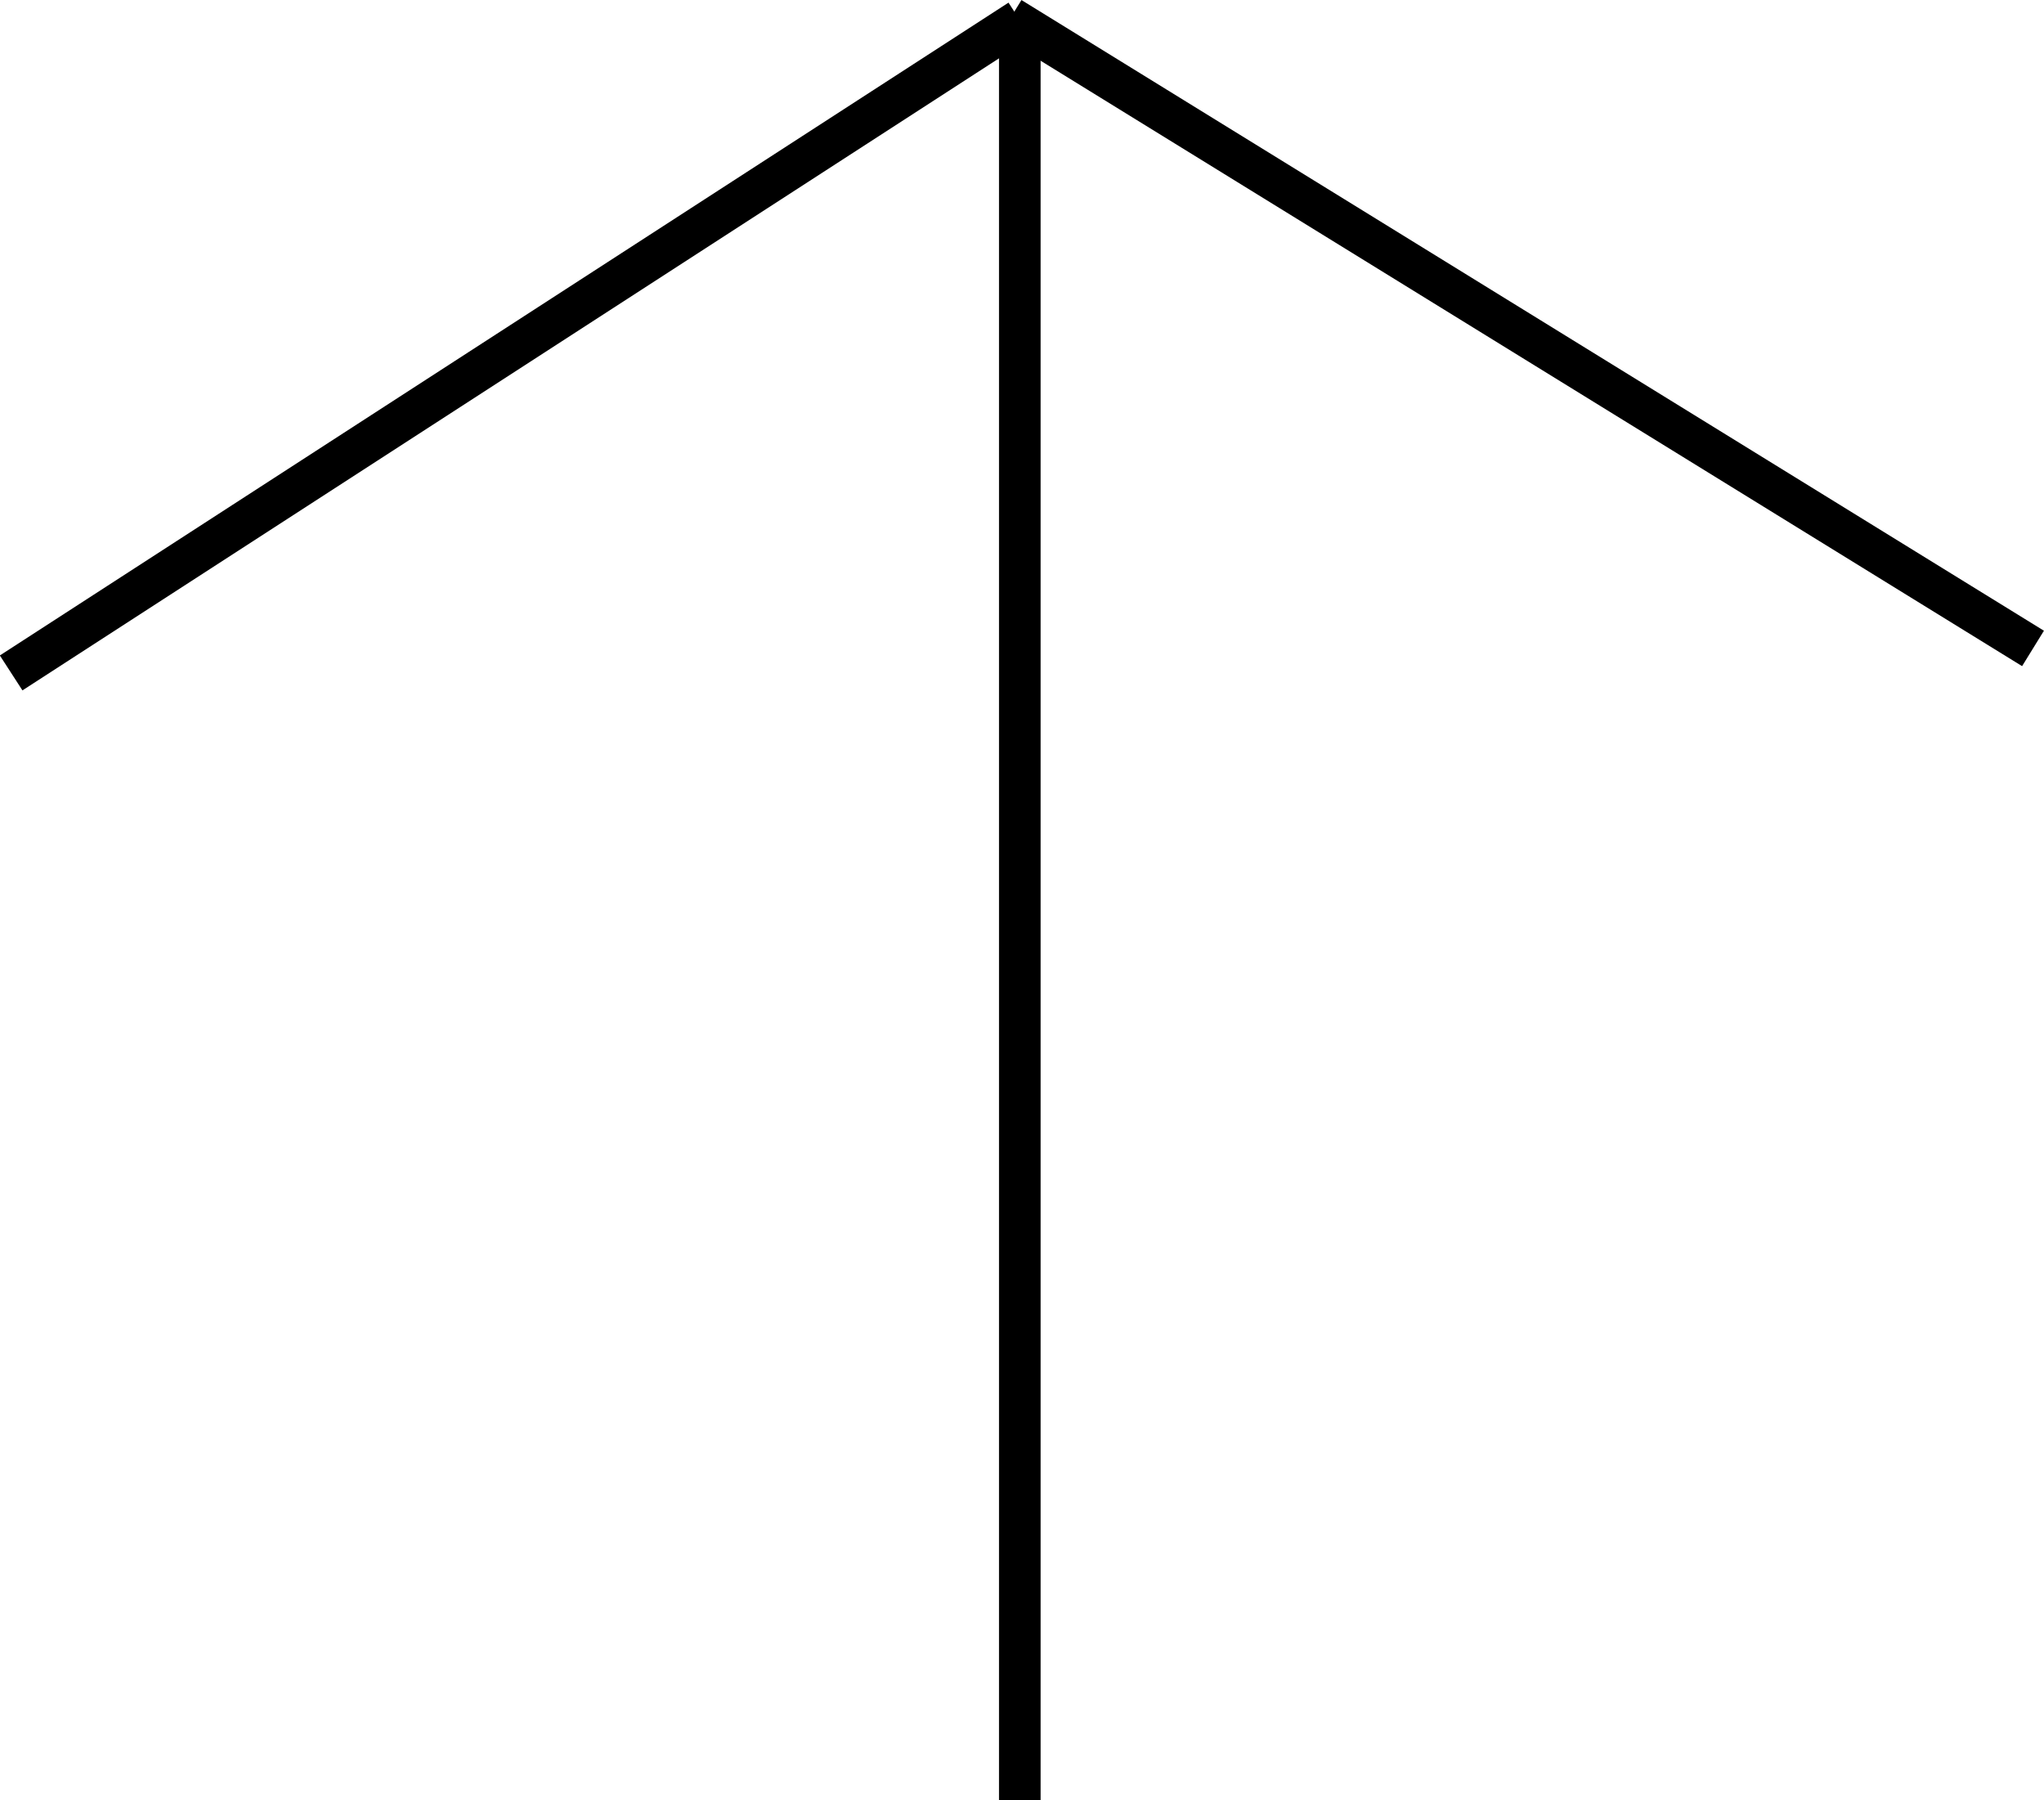 <?xml version="1.0" encoding="UTF-8" standalone="no"?>
<svg
   xmlns:dc="http://purl.org/dc/elements/1.1/"
   xmlns:cc="http://creativecommons.org/ns#"
   xmlns:rdf="http://www.w3.org/1999/02/22-rdf-syntax-ns#"
   xmlns:svg="http://www.w3.org/2000/svg"
   xmlns="http://www.w3.org/2000/svg"
   xmlns:sodipodi="http://sodipodi.sourceforge.net/DTD/sodipodi-0.dtd"
   xmlns:inkscape="http://www.inkscape.org/namespaces/inkscape"
   width="13.022mm"
   height="11.467mm"
   viewBox="0 0 13.022 11.467"
   version="1.1"
   id="svg174"
   inkscape:version="1.0.2-2 (e86c870879, 2021-01-15)"
   sodipodi:docname="drawing.svg">
  <defs
     id="defs168">
    <inkscape:path-effect
       effect="spiro"
       id="path-effect64"
       is_visible="true"
       lpeversion="1" />
    <inkscape:path-effect
       effect="spiro"
       id="path-effect68"
       is_visible="true"
       lpeversion="1" />
    <inkscape:path-effect
       effect="spiro"
       id="path-effect72"
       is_visible="true"
       lpeversion="1" />
  </defs>
  <sodipodi:namedview
     id="base"
     pagecolor="#ffffff"
     bordercolor="#666666"
     borderopacity="1.0"
     inkscape:pageopacity="0.0"
     inkscape:pageshadow="2"
     inkscape:zoom="0.35"
     inkscape:cx="-75.391268"
     inkscape:cy="267.38455"
     inkscape:document-units="mm"
     inkscape:current-layer="layer1"
     inkscape:document-rotation="0"
     showgrid="false"
     inkscape:window-width="1346"
     inkscape:window-height="1040"
     inkscape:window-x="178"
     inkscape:window-y="8"
     inkscape:window-maximized="0"
     fit-margin-top="0"
     fit-margin-left="0"
     fit-margin-right="0"
     fit-margin-bottom="0" />
  <g
     inkscape:label="Layer 1"
     inkscape:groupmode="layer"
     id="layer1"
     transform="translate(-125.781,-77.421)">
    <g
       id="g127"
       transform="translate(-21.18,16.695)">
      <path
         style="fill:none;stroke:#000000;stroke-width:0.265px;stroke-linecap:butt;stroke-linejoin:miter;stroke-opacity:1"
         d="M 153.458,72.193 V 60.854"
         id="path62"
         inkscape:path-effect="#path-effect64"
         inkscape:original-d="m 153.45833,72.193451 c 2.7e-4,-3.779496 2.7e-4,-7.55926 0,-11.339285" />
      <path
         style="fill:none;stroke:#000000;stroke-width:0.265px;stroke-linecap:butt;stroke-linejoin:miter;stroke-opacity:1"
         d="m 153.458,60.854 -6.426,4.158"
         id="path66"
         inkscape:path-effect="#path-effect68"
         inkscape:original-d="m 153.45833,60.854166 c -2.1416,1.386176 -4.28347,2.77209 -6.42559,4.157739" />
      <path
         style="fill:none;stroke:#000000;stroke-width:0.265px;stroke-linecap:butt;stroke-linejoin:miter;stroke-opacity:1"
         d="m 153.399,60.839 6.514,4.017"
         id="path70"
         inkscape:path-effect="#path-effect72"
         inkscape:original-d="m 153.39933,60.838871 c 2.17153,1.3388 4.34294,2.677955 6.51422,4.017451"
         inkscape:transform-center-x="-3.2418926"
         inkscape:transform-center-y="1.9767261" />
    </g>
  </g>
</svg>
